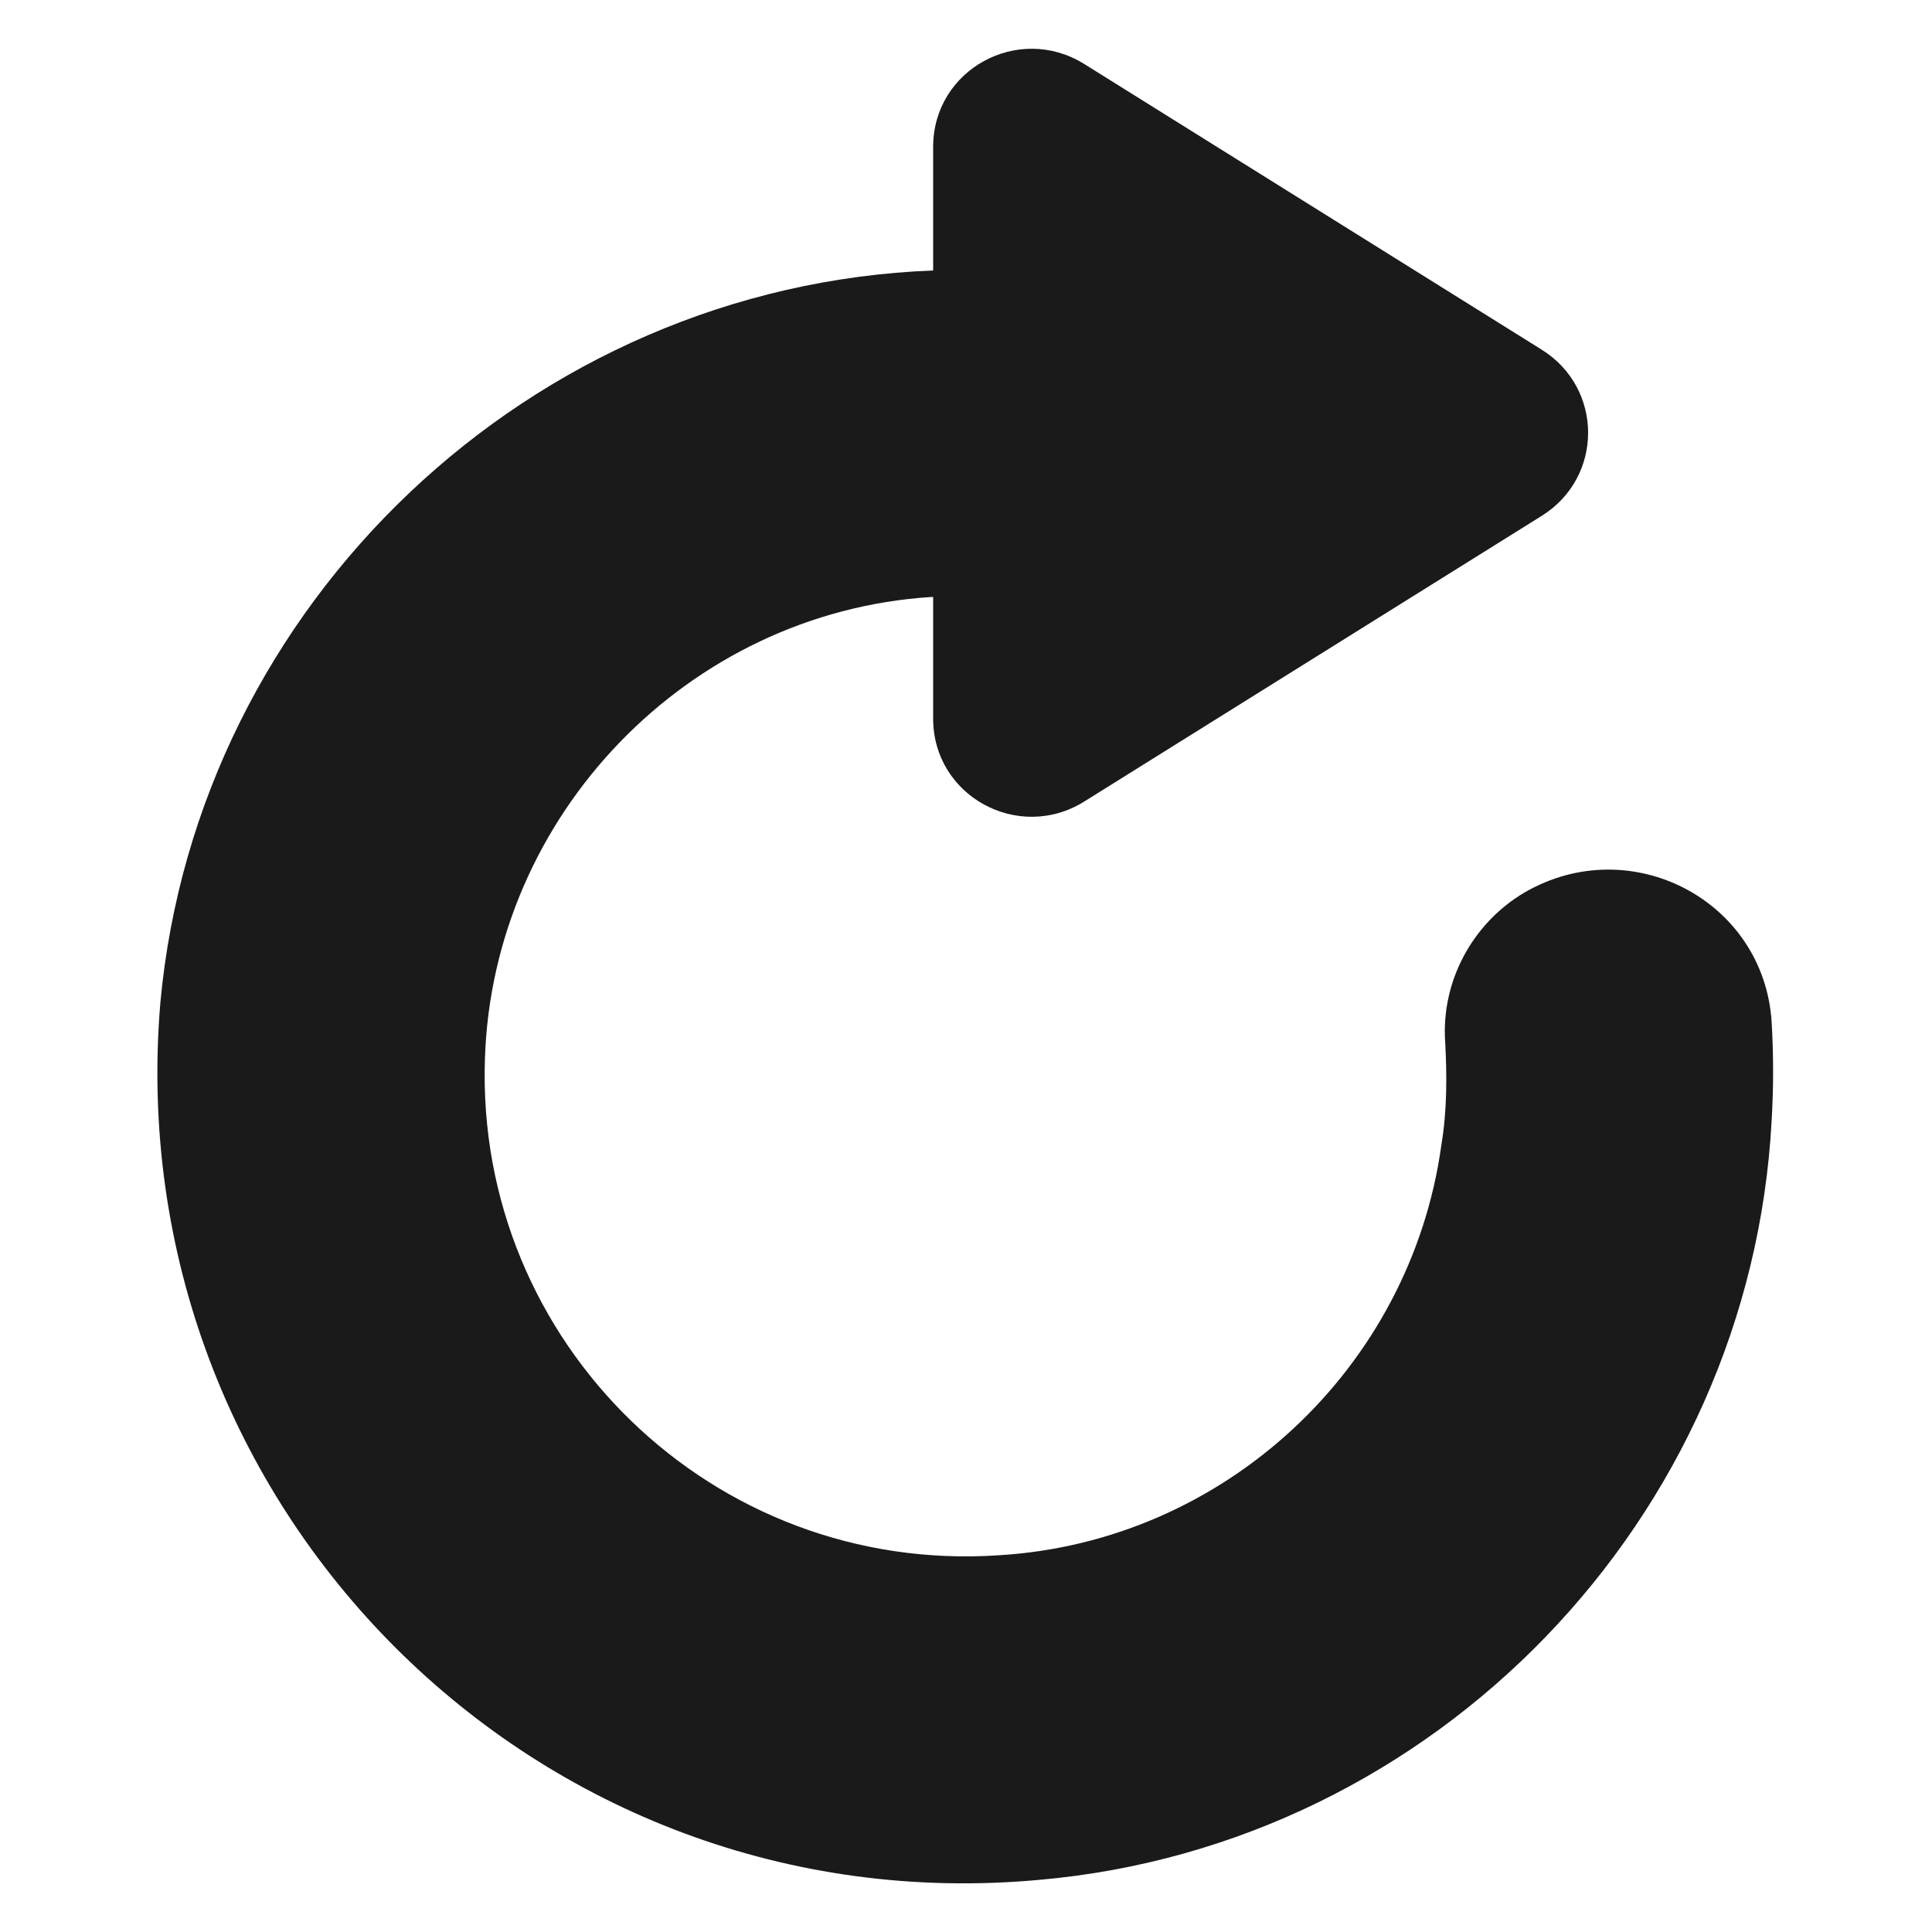 <svg height='100px' width='100px'  fill="#1A1A1A" xmlns:x="http://ns.adobe.com/Extensibility/1.0/" xmlns:i="http://ns.adobe.com/AdobeIllustrator/10.0/" xmlns:graph="http://ns.adobe.com/Graphs/1.0/" xmlns="http://www.w3.org/2000/svg" xmlns:xlink="http://www.w3.org/1999/xlink" version="1.1" x="0px" y="0px" viewBox="0 0 100 100" style="enable-background:new 0 0 100 100;" xml:space="preserve"><g><g i:extraneous="self"><path d="M91.7,52.9c-0.4-6.3-7.3-9.9-12.8-6.7l0,0c-2.7,1.6-4.3,4.6-4.1,7.7c0.1,1.8,0.1,3.6-0.2,5.4C73,70.8,63.4,79.8,51.7,80.5    c-14.8,1-27.1-11-26.6-25.7c0.4-12.6,10.5-23.1,23.1-23.9c0,0,0.1,0,0.1,0v6.3c0,4,4.4,6.4,7.8,4.3l23.7-14.8c3.2-2,3.2-6.6,0-8.6    L56.1,3.3c-3.4-2.1-7.8,0.3-7.8,4.3V14c-20.8,0.8-38.1,17.2-40,37.9C6.1,78,27.8,99.7,53.8,97.3C74.3,95.5,90.6,78.6,91.7,58    C91.8,56.3,91.8,54.6,91.7,52.9z"></path></g></g></svg>